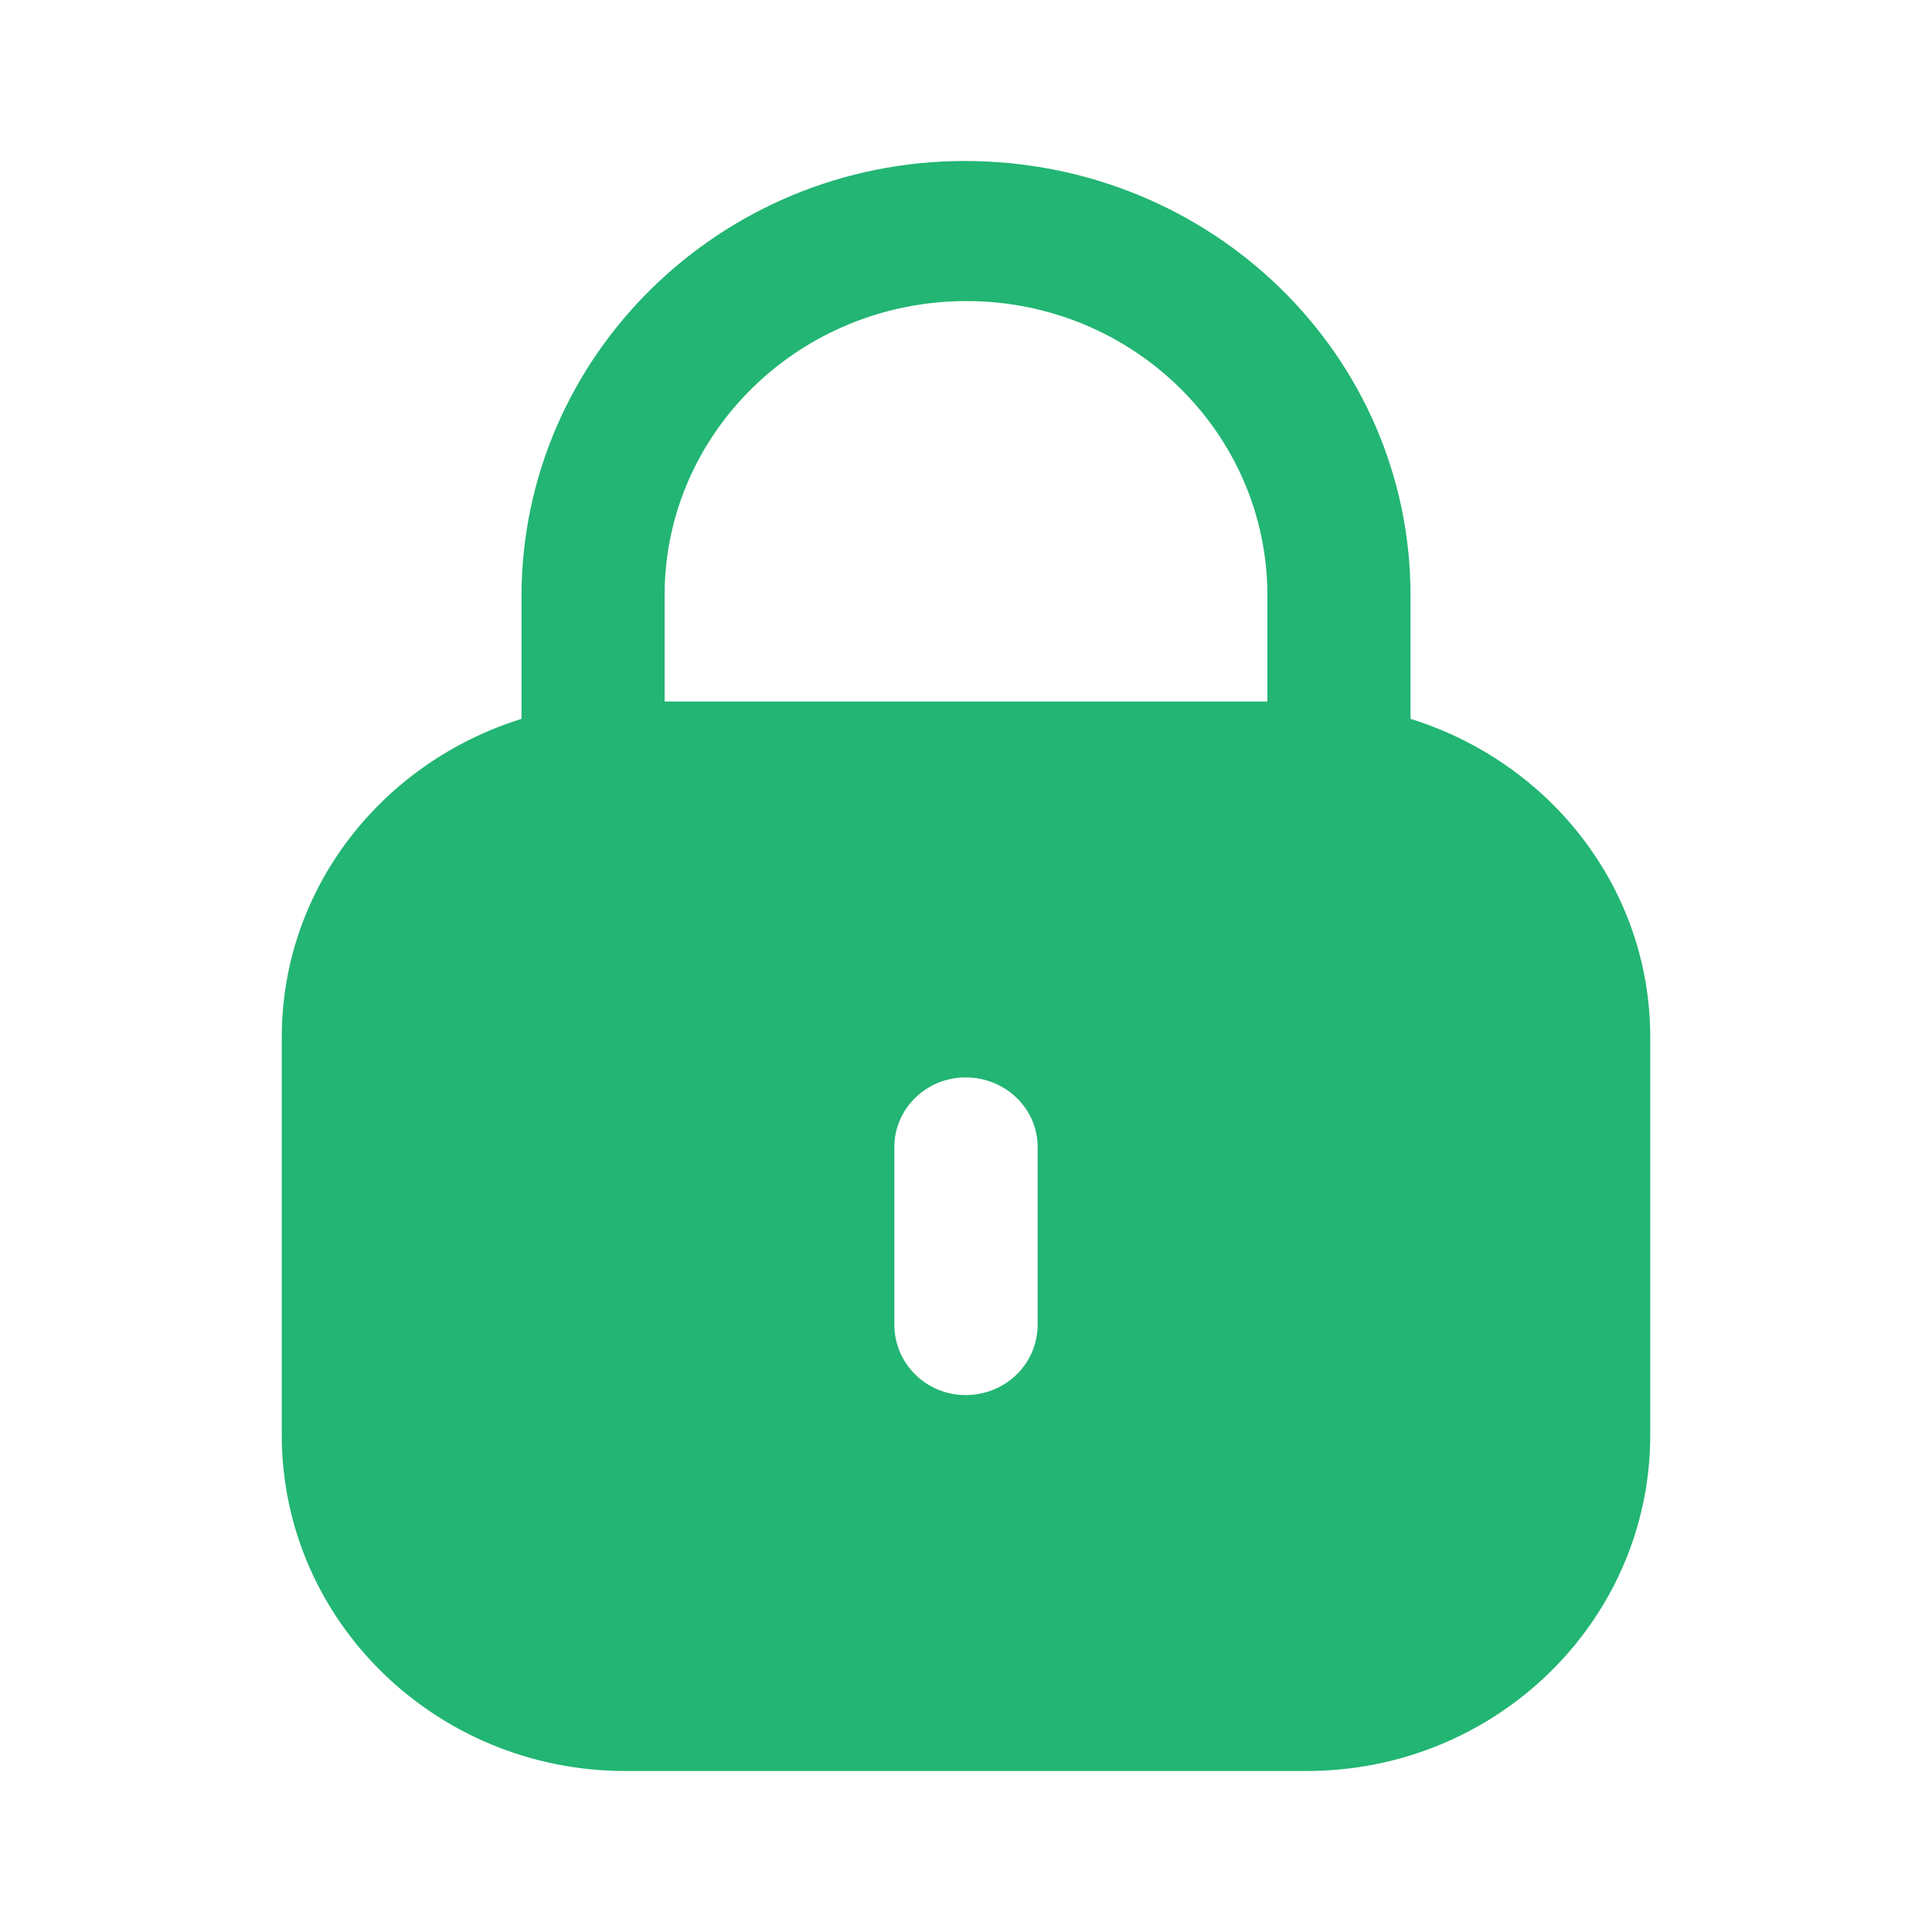 <svg width="12" height="12" viewBox="0 0 12 12" fill="none" xmlns="http://www.w3.org/2000/svg">
<path fill-rule="evenodd" clip-rule="evenodd" d="M8.761 3.698V4.465C9.623 4.733 10.25 5.513 10.25 6.444V8.913C10.25 10.065 9.294 11 8.116 11H3.884C2.706 11 1.75 10.065 1.75 8.913V6.444C1.75 5.513 2.378 4.733 3.239 4.465V3.698C3.244 2.207 4.478 1 5.992 1C7.527 1 8.761 2.207 8.761 3.698ZM6.003 1.87C7.034 1.87 7.872 2.689 7.872 3.698V4.357H4.128V3.688C4.133 2.684 4.971 1.87 6.003 1.87ZM6.445 8.227C6.445 8.471 6.246 8.665 5.997 8.665C5.754 8.665 5.555 8.471 5.555 8.227V7.124C5.555 6.886 5.754 6.692 5.997 6.692C6.246 6.692 6.445 6.886 6.445 7.124V8.227Z" fill="#22B573"/>
</svg>
